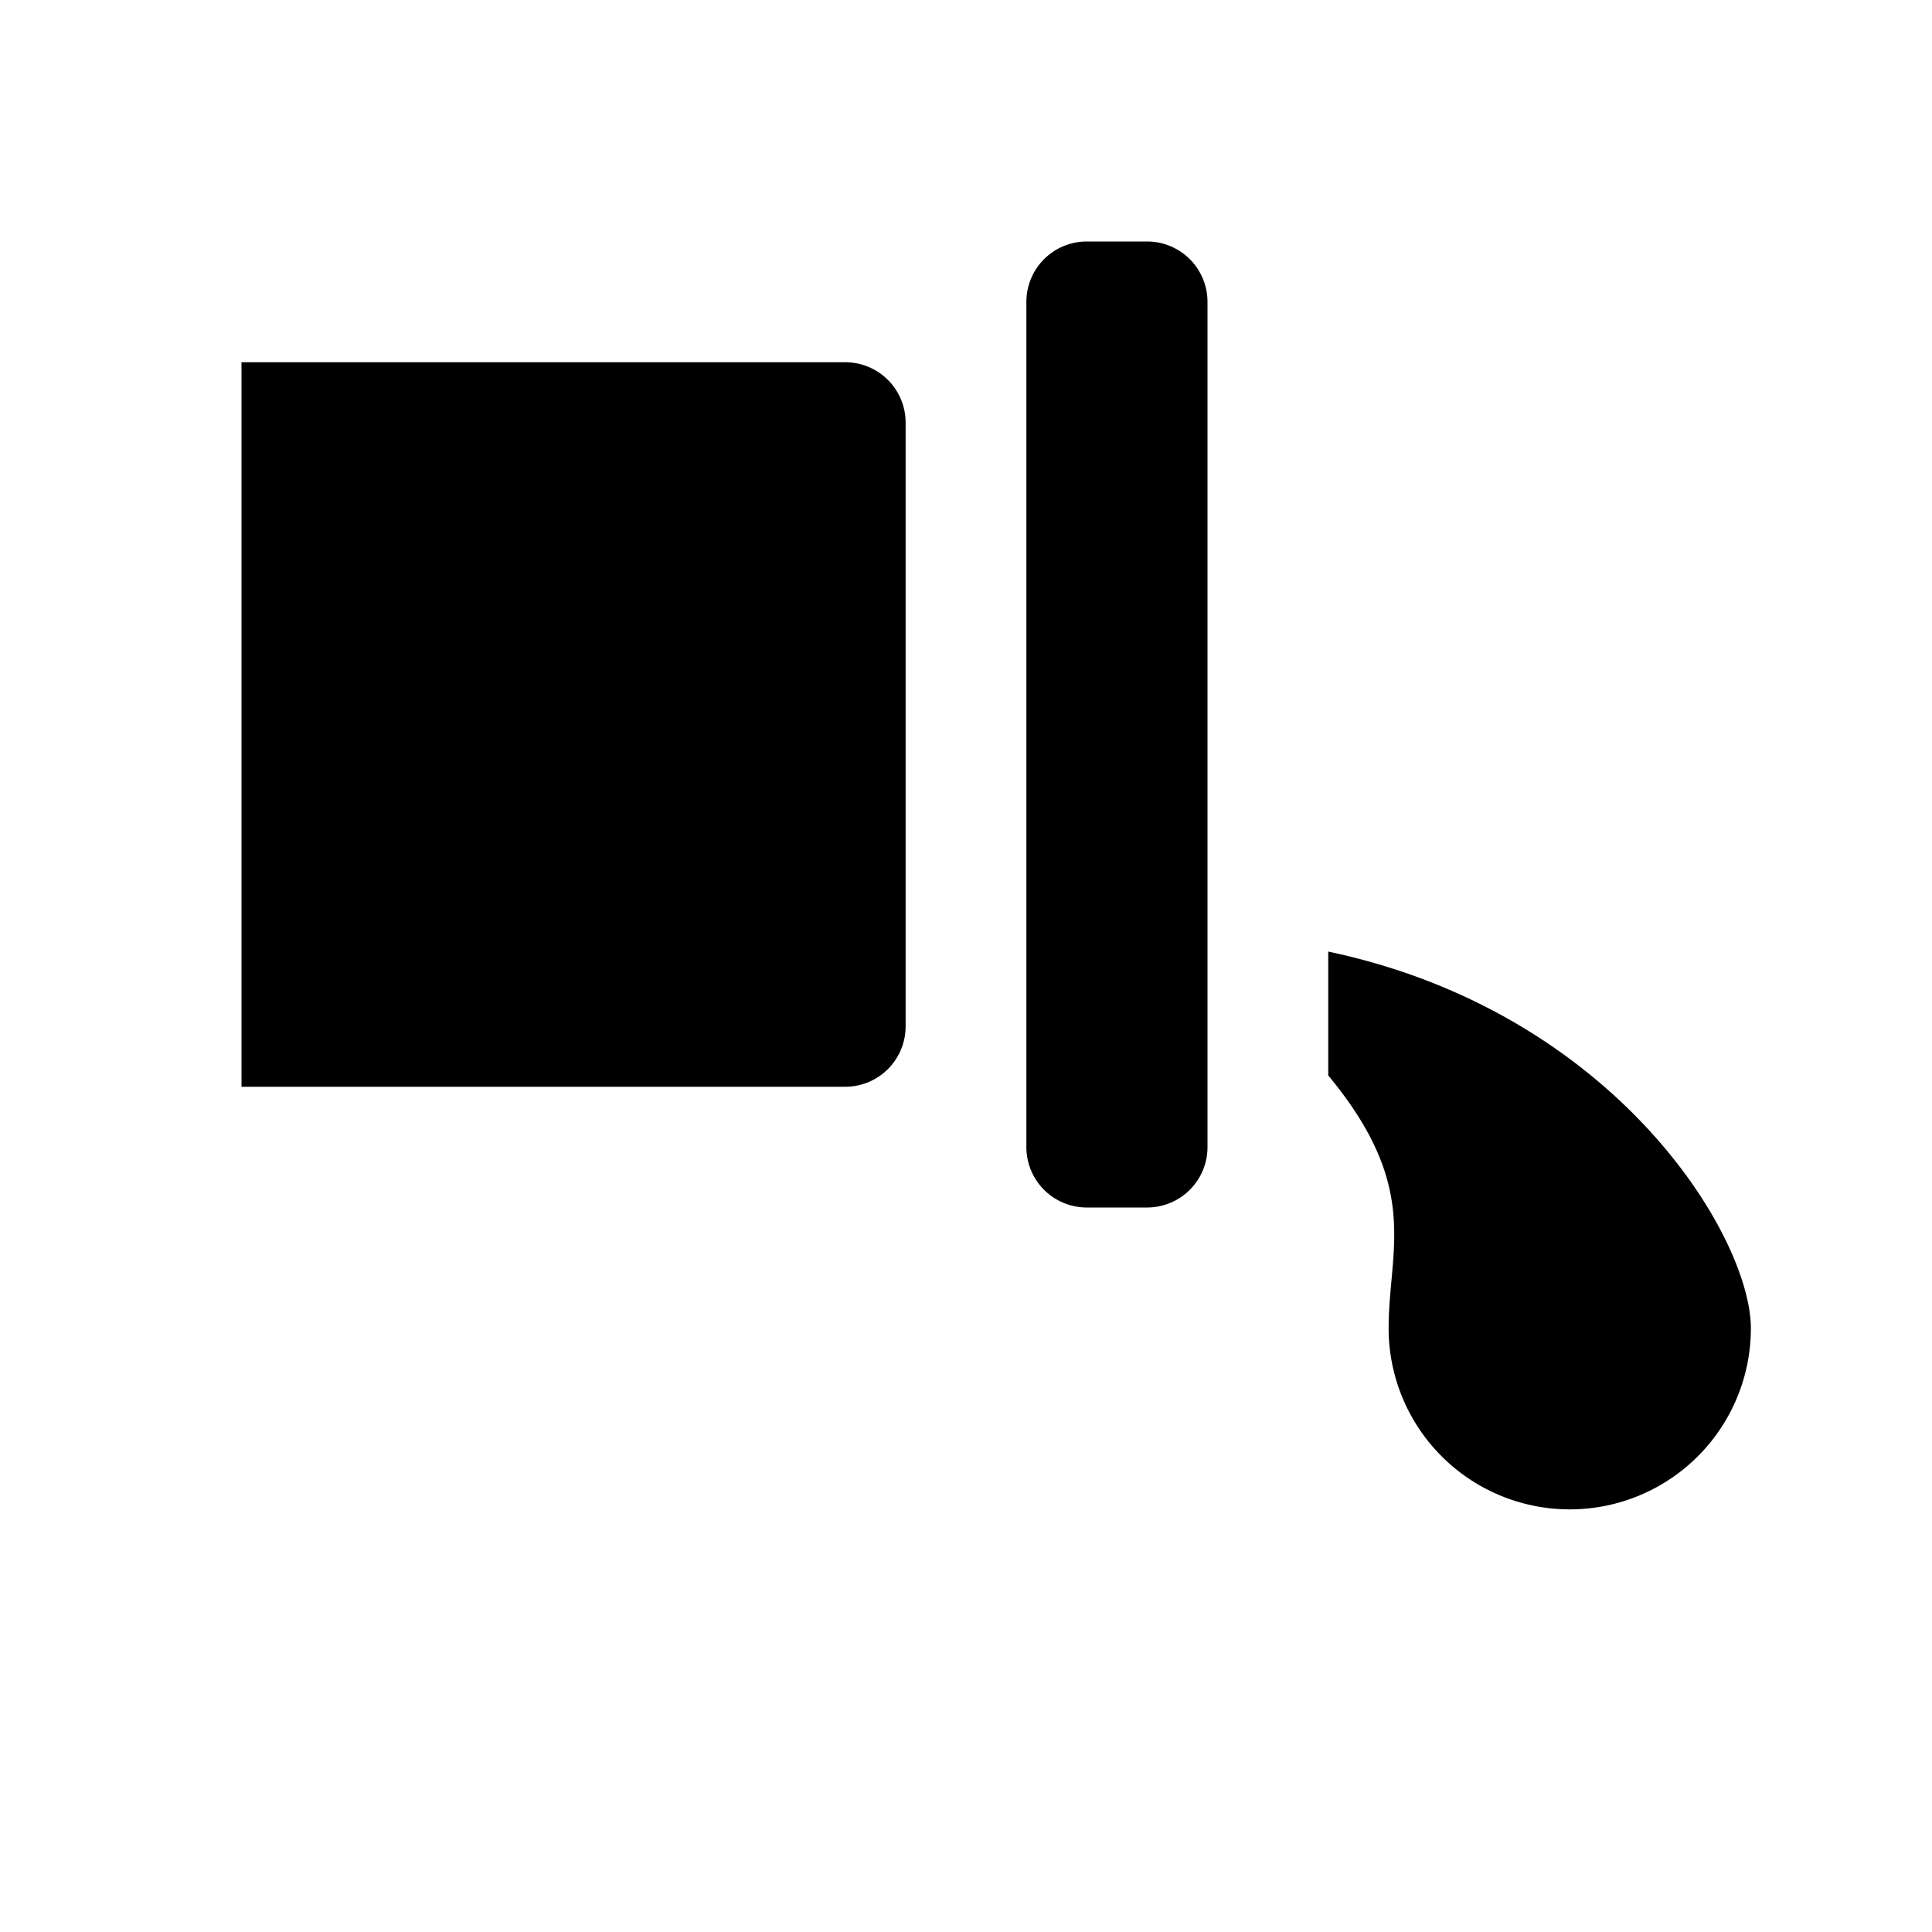 <svg id="glyphicons-basic" xmlns="http://www.w3.org/2000/svg" viewBox="0 0 32 32">
  <path id="waste-pipe-end" d="M20,5V19a1,1,0,0,1-1,1H18a1,1,0,0,1-1-1V5a1,1,0,0,1,1-1h1A1,1,0,0,1,20,5ZM14,6H4V18H14a1,1,0,0,0,1-1V7A1,1,0,0,0,14,6Zm8,9.761v2.052c1.543,1.86,1,2.878,1,4.187a3,3,0,0,0,6,0C29,20.489,26.768,16.768,22,15.761Z"/>
</svg>
